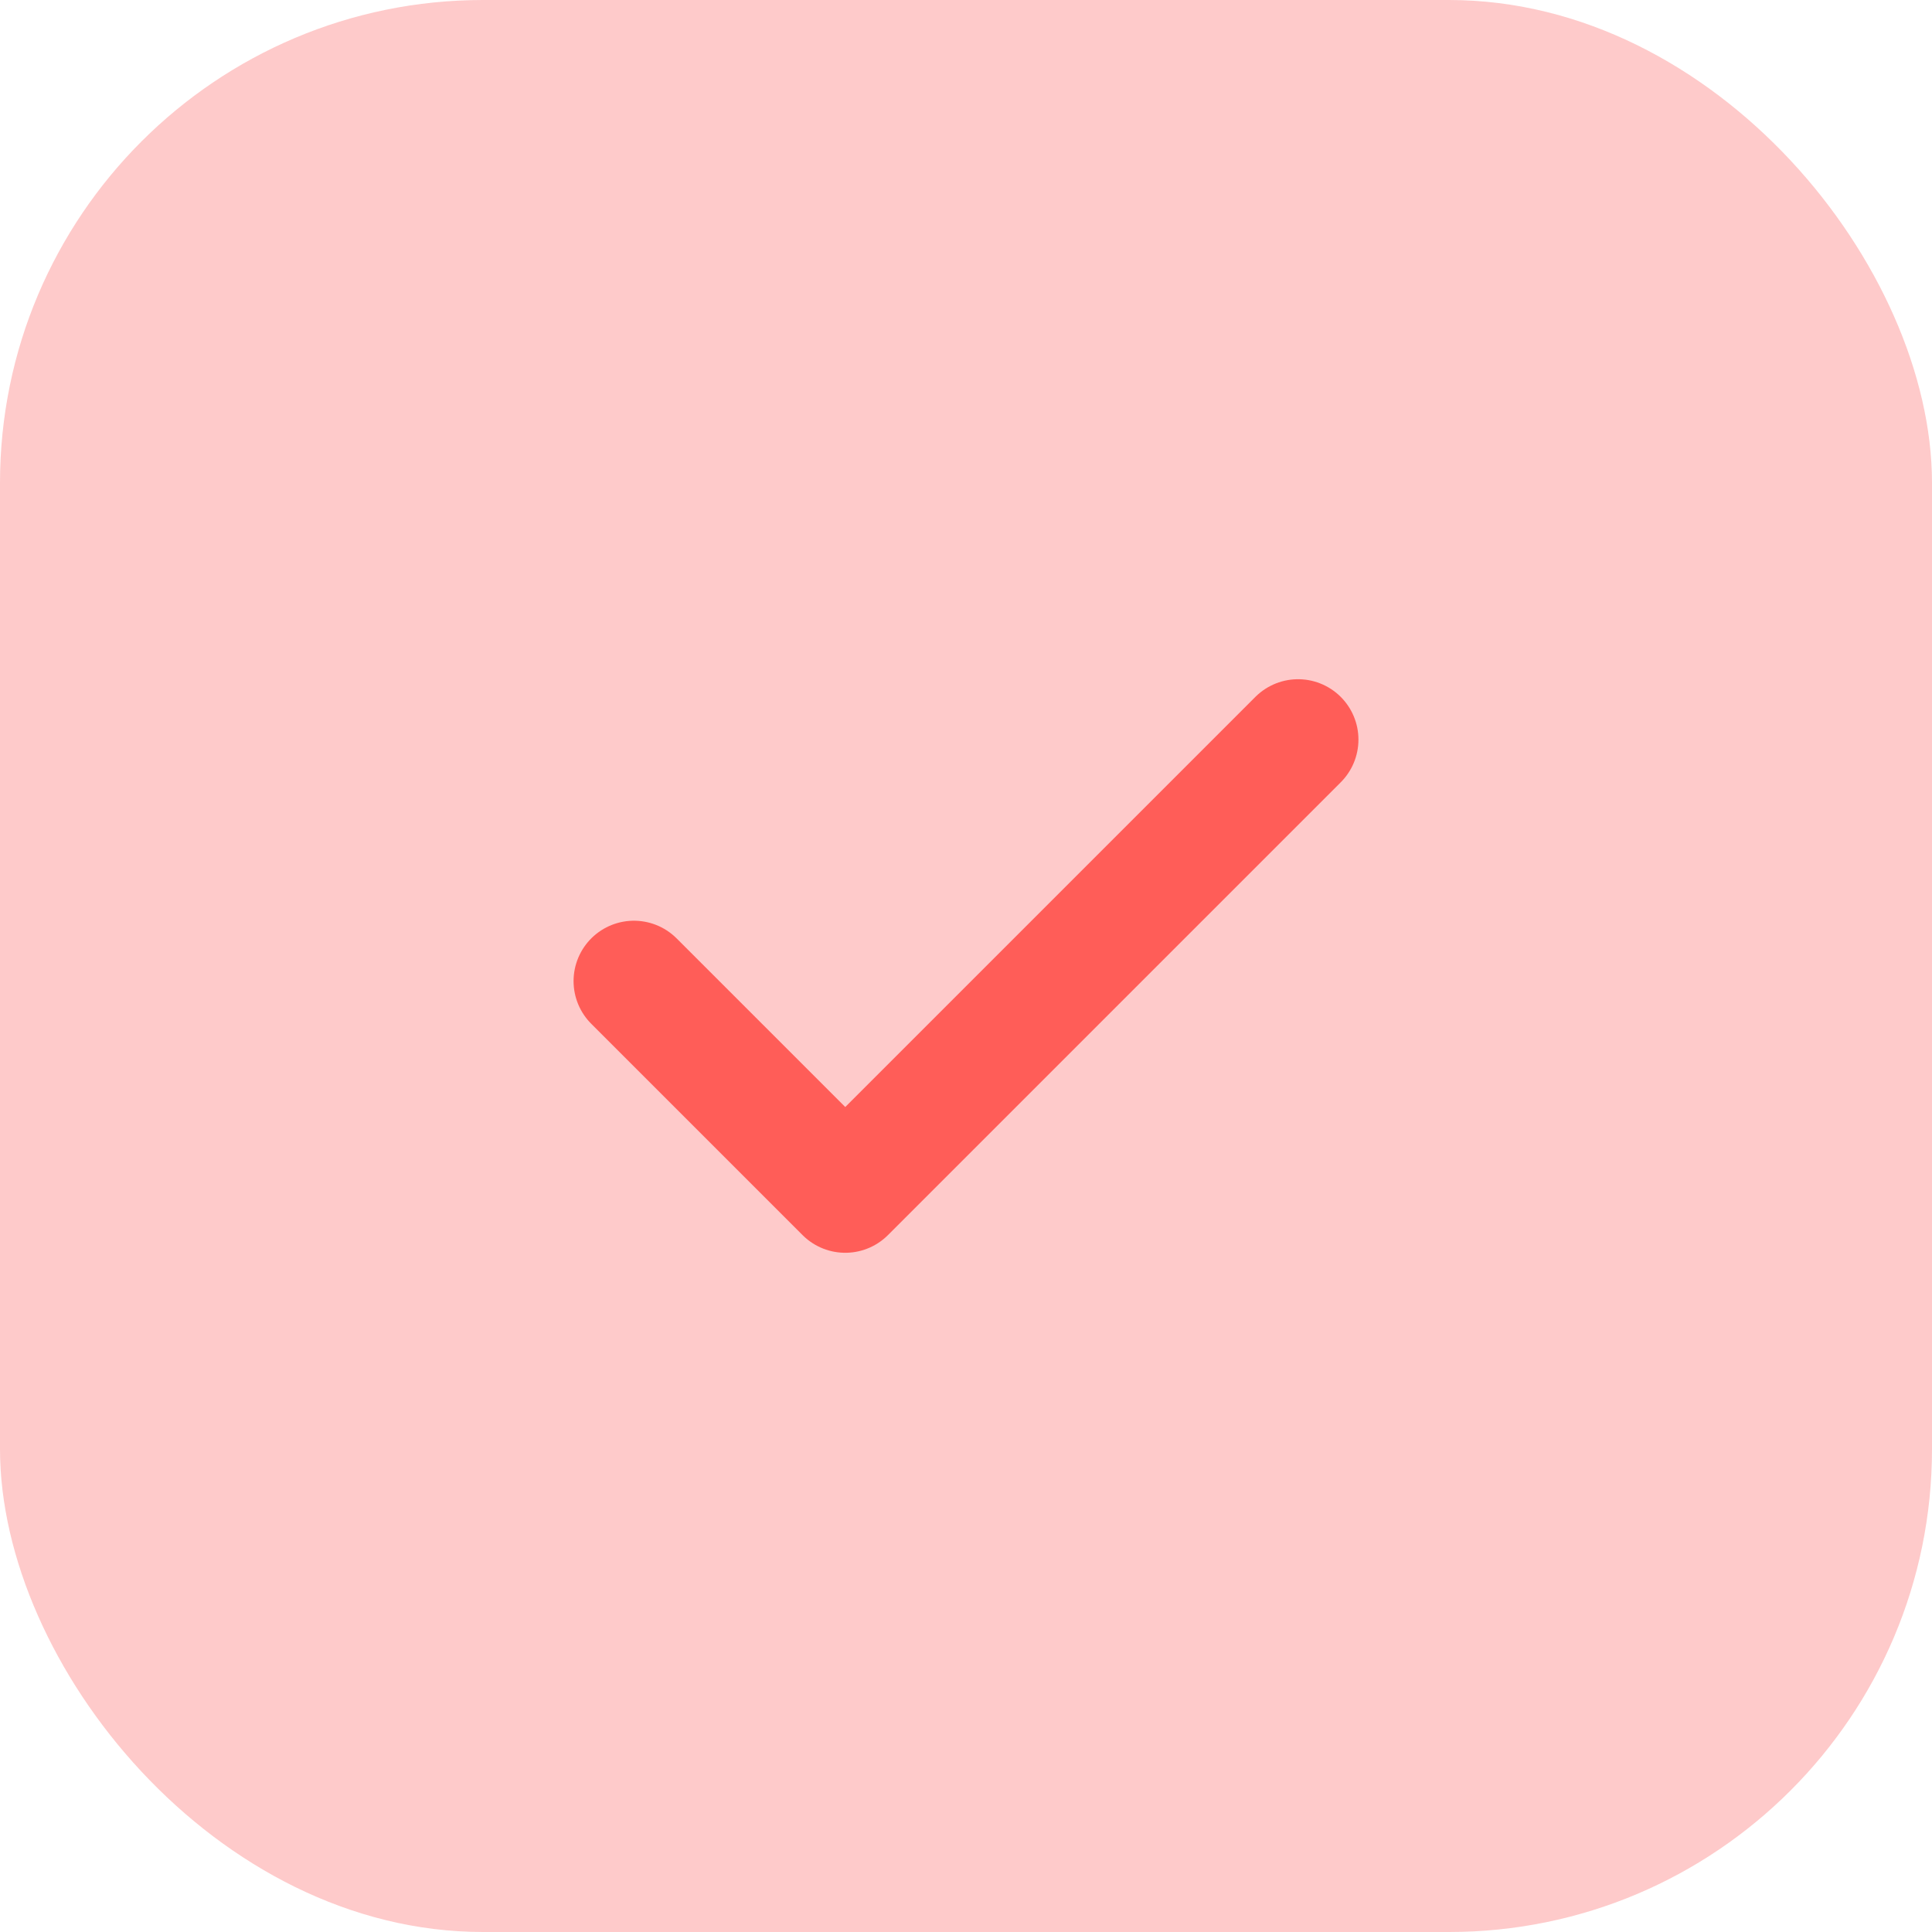 <svg width="32" height="32" viewBox="0 0 32 32" fill="none" xmlns="http://www.w3.org/2000/svg">
<rect width="32" height="32" rx="8" fill="#FECACA"/>
<path d="M10.5 16.25L14 19.75L21.5 12.25" stroke="#FF5D58" stroke-width="2" stroke-linecap="round" stroke-linejoin="round"/>
</svg>
